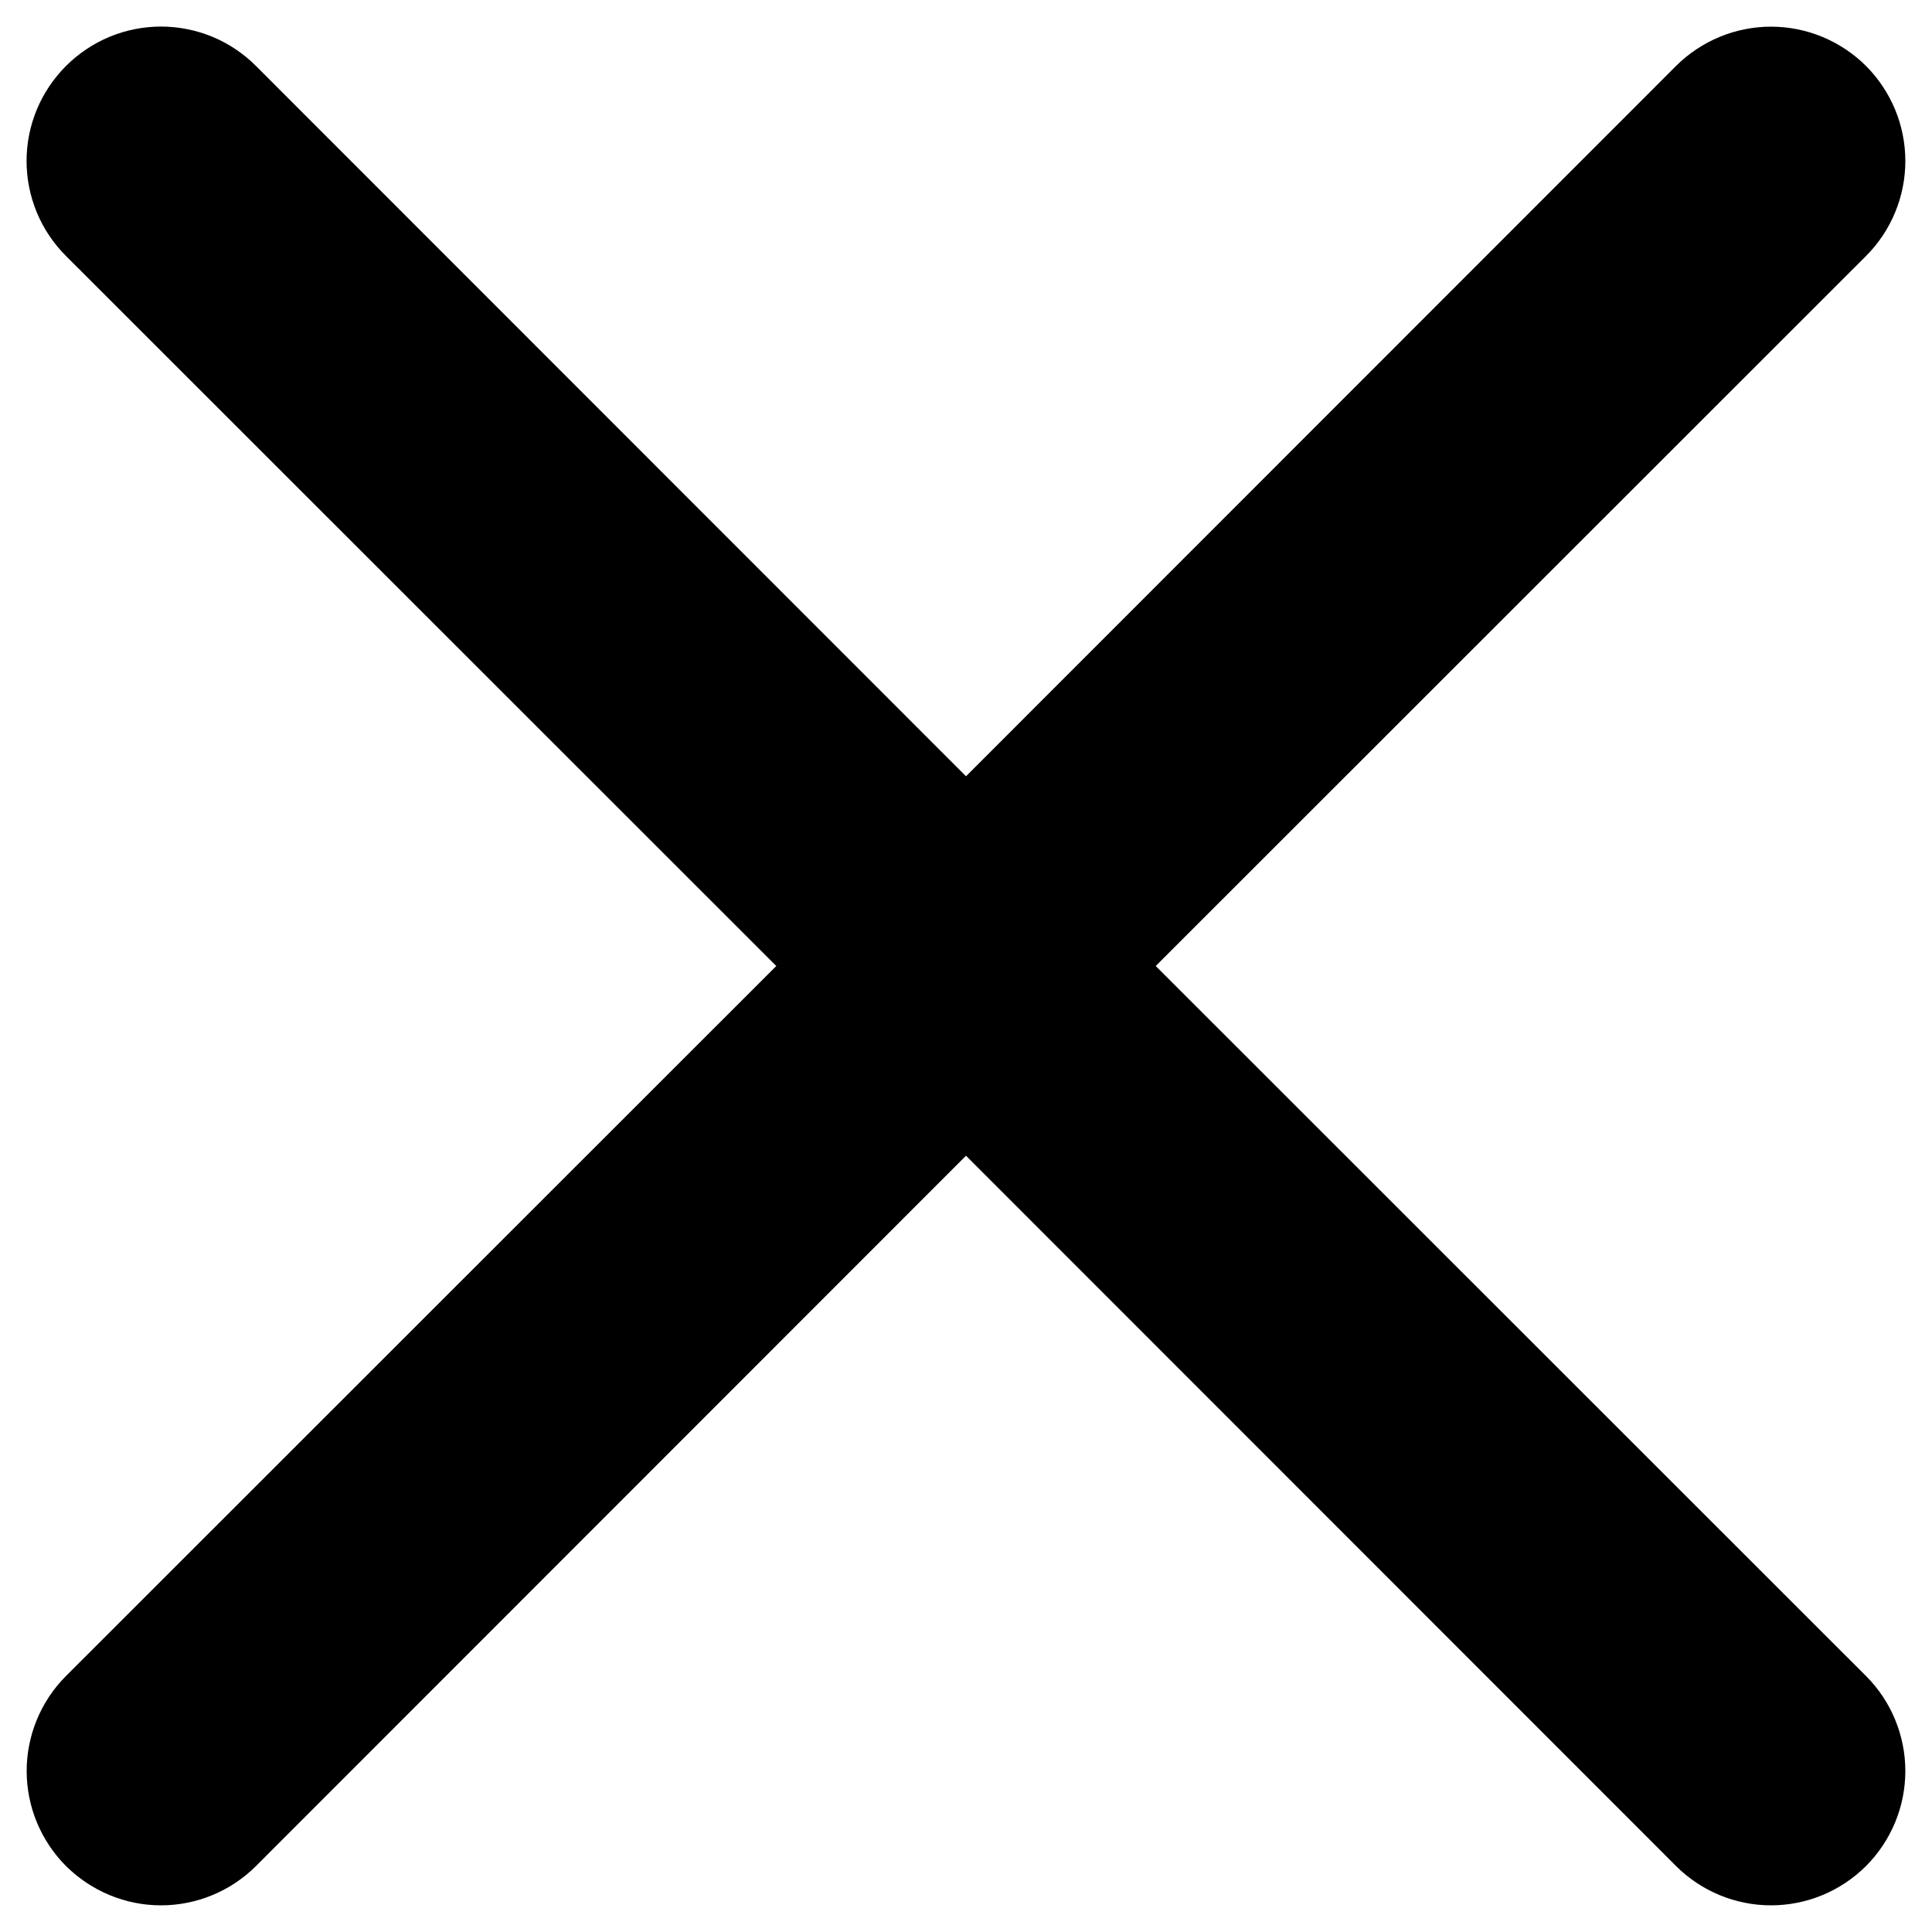 <svg width="20" height="20" viewBox="0 0 20 20" fill="none" xmlns="http://www.w3.org/2000/svg">
<g clip-path="url(#clip0_5_298)">
<path d="M0.683 0.683C0.812 0.554 0.966 0.451 1.134 0.381C1.303 0.311 1.484 0.275 1.667 0.275C1.849 0.275 2.03 0.311 2.199 0.381C2.368 0.451 2.521 0.554 2.65 0.683L10 8.036L17.35 0.683C17.479 0.554 17.633 0.452 17.801 0.382C17.97 0.312 18.151 0.276 18.333 0.276C18.516 0.276 18.697 0.312 18.866 0.382C19.034 0.452 19.188 0.554 19.317 0.683C19.446 0.812 19.548 0.966 19.618 1.134C19.688 1.303 19.724 1.484 19.724 1.667C19.724 1.849 19.688 2.03 19.618 2.199C19.548 2.368 19.446 2.521 19.317 2.65L11.964 10L19.317 17.35C19.446 17.479 19.548 17.632 19.618 17.801C19.688 17.97 19.724 18.151 19.724 18.333C19.724 18.516 19.688 18.697 19.618 18.866C19.548 19.034 19.446 19.188 19.317 19.317C19.188 19.446 19.034 19.548 18.866 19.618C18.697 19.688 18.516 19.724 18.333 19.724C18.151 19.724 17.97 19.688 17.801 19.618C17.633 19.548 17.479 19.446 17.35 19.317L10 11.964L2.65 19.317C2.521 19.446 2.368 19.548 2.199 19.618C2.03 19.688 1.849 19.724 1.667 19.724C1.484 19.724 1.303 19.688 1.135 19.618C0.966 19.548 0.813 19.446 0.683 19.317C0.554 19.188 0.452 19.034 0.382 18.866C0.312 18.697 0.276 18.516 0.276 18.333C0.276 18.151 0.312 17.97 0.382 17.801C0.452 17.632 0.554 17.479 0.683 17.35L8.036 10L0.683 2.65C0.554 2.521 0.451 2.368 0.381 2.199C0.311 2.03 0.275 1.849 0.275 1.667C0.275 1.484 0.311 1.303 0.381 1.134C0.451 0.966 0.554 0.812 0.683 0.683Z" fill="black"/>
</g>
<defs>
<clipPath id="clip0_5_298">
<rect width="20" height="20" fill="white"/>
</clipPath>
</defs>
</svg>

